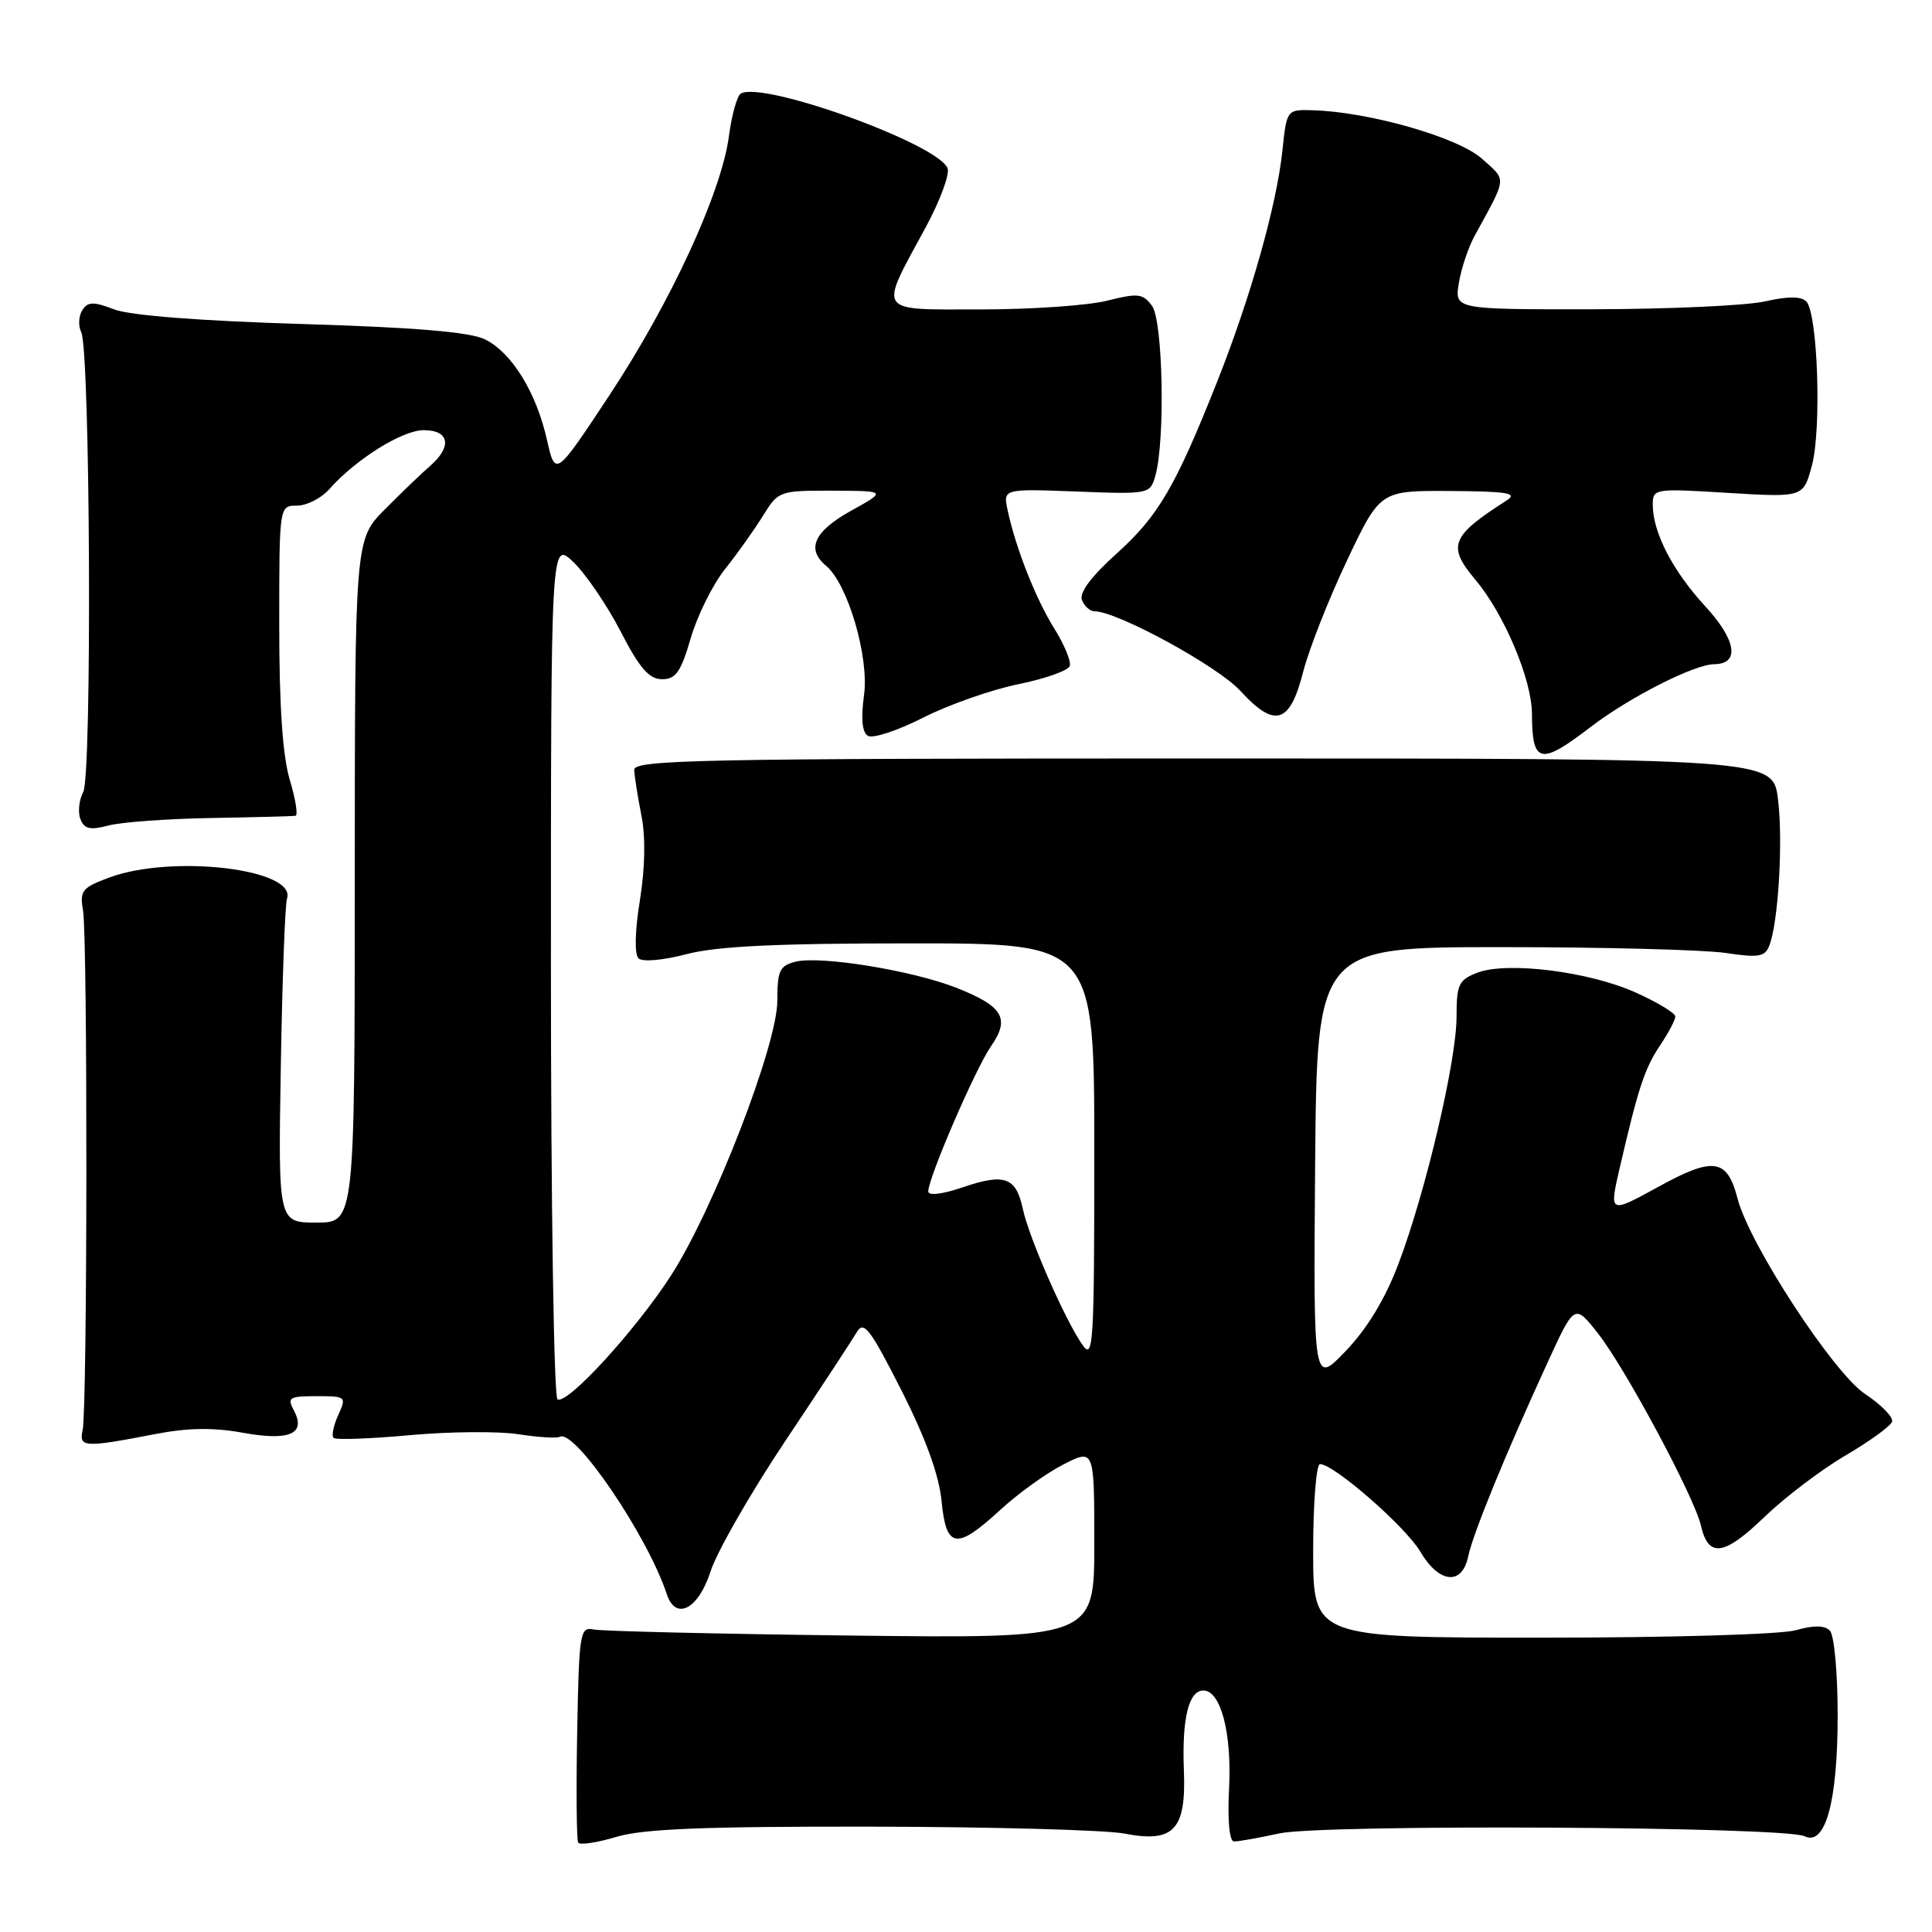 <?xml version="1.0" encoding="UTF-8" standalone="no"?>
<!DOCTYPE svg PUBLIC "-//W3C//DTD SVG 1.1//EN" "http://www.w3.org/Graphics/SVG/1.1/DTD/svg11.dtd" >
<svg xmlns="http://www.w3.org/2000/svg" xmlns:xlink="http://www.w3.org/1999/xlink" version="1.1" viewBox="0 0 256 256">
 <g >
 <path fill="currentColor"
d=" M 115.41 242.04 C 131.41 242.07 146.53 242.48 149.00 242.96 C 155.54 244.23 157.19 242.47 156.87 234.54 C 156.60 227.72 157.51 224.00 159.45 224.00 C 161.75 224.00 163.23 229.60 162.86 236.94 C 162.64 241.18 162.90 243.98 163.50 244.00 C 164.05 244.02 166.75 243.54 169.50 242.94 C 175.20 241.69 236.48 242.02 239.11 243.31 C 241.87 244.67 243.50 238.75 243.50 227.30 C 243.50 221.57 243.04 216.64 242.46 216.06 C 241.75 215.35 240.31 215.34 237.97 216.01 C 236.03 216.57 221.24 217.00 204.26 217.00 C 174.00 217.00 174.00 217.00 174.00 205.50 C 174.00 199.18 174.41 194.00 174.91 194.00 C 176.75 194.00 186.24 202.29 188.19 205.59 C 190.68 209.82 193.72 210.13 194.54 206.25 C 195.17 203.22 199.45 192.76 205.02 180.63 C 208.63 172.75 208.63 172.75 211.70 176.63 C 215.31 181.19 224.51 198.35 225.38 202.14 C 226.37 206.45 228.43 206.18 233.76 201.04 C 236.50 198.40 241.36 194.71 244.55 192.85 C 247.74 190.98 250.51 188.97 250.71 188.38 C 250.90 187.79 249.29 186.14 247.13 184.71 C 242.94 181.93 231.80 164.88 230.24 158.83 C 228.86 153.50 227.06 153.23 219.74 157.26 C 213.21 160.84 213.21 160.84 214.64 154.67 C 217.10 144.06 217.92 141.59 219.98 138.50 C 221.09 136.85 221.99 135.14 221.99 134.69 C 222.00 134.25 219.64 132.82 216.75 131.52 C 210.56 128.73 199.71 127.37 195.75 128.89 C 193.28 129.84 193.00 130.44 193.00 134.73 C 193.00 140.56 188.90 157.99 185.29 167.50 C 183.55 172.10 181.16 176.05 178.33 179.00 C 174.03 183.50 174.03 183.50 174.26 154.50 C 174.50 125.50 174.50 125.50 199.00 125.50 C 212.47 125.50 225.81 125.85 228.64 126.27 C 233.04 126.93 233.87 126.79 234.45 125.28 C 235.65 122.15 236.28 111.41 235.59 105.88 C 234.92 100.50 234.92 100.50 159.46 100.50 C 93.03 100.50 84.01 100.68 84.04 102.00 C 84.07 102.83 84.49 105.53 84.98 108.00 C 85.56 110.87 85.48 114.96 84.79 119.30 C 84.13 123.34 84.06 126.45 84.60 126.98 C 85.12 127.49 87.80 127.26 90.97 126.43 C 94.98 125.38 102.88 125.00 120.72 125.00 C 145.00 125.00 145.00 125.00 145.00 152.72 C 145.00 178.23 144.87 180.27 143.43 178.20 C 141.13 174.92 136.35 164.03 135.53 160.18 C 134.62 155.96 133.12 155.43 127.52 157.34 C 124.83 158.25 123.00 158.47 123.00 157.87 C 123.00 156.07 129.26 141.58 131.32 138.62 C 133.88 134.94 132.91 133.32 126.68 130.87 C 120.83 128.58 108.69 126.61 105.42 127.43 C 103.30 127.96 103.00 128.61 103.00 132.62 C 103.00 138.45 94.53 160.32 88.90 169.03 C 84.20 176.30 75.13 186.20 73.87 185.42 C 73.39 185.12 73.00 159.45 73.00 128.25 C 73.00 71.63 73.00 71.63 75.98 74.48 C 77.61 76.05 80.43 80.18 82.23 83.66 C 84.75 88.55 86.01 89.99 87.72 90.00 C 89.55 90.00 90.22 89.04 91.52 84.58 C 92.39 81.59 94.43 77.47 96.06 75.42 C 97.70 73.37 99.96 70.18 101.10 68.34 C 103.13 65.05 103.27 65.00 110.33 65.02 C 117.50 65.05 117.50 65.05 112.75 67.69 C 107.86 70.41 106.80 72.76 109.46 74.97 C 112.33 77.35 115.18 87.06 114.49 92.10 C 114.06 95.21 114.23 97.03 115.00 97.50 C 115.64 97.90 118.94 96.81 122.33 95.09 C 125.72 93.37 131.40 91.38 134.94 90.66 C 138.49 89.94 141.55 88.85 141.75 88.25 C 141.95 87.64 141.04 85.43 139.72 83.32 C 137.26 79.39 134.61 72.69 133.52 67.63 C 132.90 64.76 132.90 64.76 142.65 65.13 C 152.32 65.50 152.40 65.48 153.10 63.00 C 154.41 58.33 154.10 42.51 152.65 40.53 C 151.44 38.89 150.81 38.81 146.71 39.84 C 144.18 40.48 136.66 41.00 129.99 41.00 C 115.95 41.00 116.40 41.67 122.66 30.12 C 124.56 26.60 125.86 23.09 125.56 22.30 C 124.32 19.07 100.99 10.65 98.15 12.41 C 97.66 12.71 96.96 15.23 96.59 18.02 C 95.60 25.51 88.89 40.05 80.76 52.36 C 73.59 63.21 73.59 63.21 72.47 58.26 C 71.05 51.97 67.82 46.73 64.27 44.97 C 62.33 44.00 55.10 43.39 40.00 42.93 C 26.56 42.53 17.24 41.80 15.14 41.00 C 12.35 39.94 11.64 39.96 10.90 41.11 C 10.42 41.88 10.35 43.17 10.76 44.00 C 11.96 46.43 12.21 102.74 11.03 104.94 C 10.47 105.99 10.30 107.61 10.65 108.52 C 11.16 109.85 11.92 110.03 14.39 109.38 C 16.10 108.93 22.22 108.49 28.00 108.39 C 33.78 108.29 38.79 108.16 39.15 108.10 C 39.51 108.05 39.17 105.90 38.40 103.34 C 37.45 100.19 37.00 93.55 37.00 82.84 C 37.00 67.00 37.00 67.00 39.35 67.00 C 40.63 67.00 42.55 66.03 43.60 64.85 C 47.16 60.84 53.29 57.00 56.15 57.00 C 59.56 57.00 59.94 59.18 56.98 61.75 C 55.87 62.71 53.17 65.30 50.99 67.50 C 47.02 71.50 47.02 71.50 47.01 116.75 C 47.00 162.00 47.00 162.00 41.93 162.00 C 36.86 162.00 36.86 162.00 37.21 141.25 C 37.40 129.84 37.77 119.86 38.03 119.07 C 39.32 115.15 22.86 113.19 14.50 116.27 C 10.88 117.61 10.55 118.01 11.00 120.62 C 11.62 124.19 11.58 186.75 10.95 189.50 C 10.43 191.80 11.16 191.84 20.58 190.02 C 24.85 189.19 28.26 189.14 32.08 189.83 C 38.34 190.98 40.61 190.01 38.94 186.89 C 38.03 185.18 38.31 185.00 41.94 185.00 C 45.86 185.00 45.93 185.06 44.82 187.50 C 44.19 188.88 43.91 190.24 44.20 190.53 C 44.48 190.81 49.02 190.65 54.27 190.17 C 59.53 189.69 66.01 189.63 68.66 190.04 C 71.32 190.45 73.80 190.60 74.16 190.39 C 76.11 189.22 85.79 203.46 88.36 211.25 C 89.53 214.80 92.54 213.23 94.14 208.25 C 94.98 205.64 99.45 197.83 104.08 190.90 C 108.71 183.97 112.97 177.48 113.55 176.49 C 114.45 174.95 115.33 176.11 119.44 184.22 C 122.67 190.60 124.43 195.47 124.76 198.88 C 125.37 205.22 126.72 205.43 132.54 200.07 C 134.88 197.91 138.65 195.20 140.90 194.05 C 145.00 191.96 145.00 191.96 145.00 204.53 C 145.00 217.10 145.00 217.10 112.75 216.72 C 95.01 216.50 79.65 216.14 78.62 215.91 C 76.86 215.53 76.72 216.39 76.48 229.50 C 76.34 237.20 76.40 243.79 76.61 244.15 C 76.82 244.51 79.09 244.17 81.66 243.40 C 85.21 242.33 93.23 242.01 115.41 242.04 Z  M 210.74 96.35 C 215.89 92.40 224.50 88.03 227.14 88.01 C 230.58 87.99 230.08 84.81 225.94 80.32 C 221.64 75.65 219.00 70.54 219.00 66.88 C 219.00 64.74 219.20 64.71 228.97 65.31 C 238.95 65.91 238.95 65.91 240.08 61.71 C 241.39 56.88 240.86 41.46 239.34 39.94 C 238.65 39.25 236.90 39.25 233.91 39.93 C 231.48 40.49 221.23 40.96 211.12 40.98 C 192.74 41.00 192.74 41.00 193.30 37.53 C 193.61 35.62 194.55 32.80 195.38 31.28 C 199.75 23.28 199.69 24.00 196.34 21.01 C 193.19 18.20 181.48 14.84 174.00 14.61 C 170.50 14.50 170.50 14.50 169.92 20.00 C 169.15 27.23 165.73 39.34 161.31 50.50 C 155.74 64.53 153.50 68.36 147.95 73.36 C 144.61 76.36 142.99 78.53 143.36 79.50 C 143.68 80.32 144.43 81.00 145.03 81.00 C 148.03 81.00 161.34 88.26 164.34 91.53 C 168.92 96.53 170.91 95.94 172.67 89.05 C 173.43 86.06 176.04 79.42 178.47 74.30 C 182.87 65.00 182.87 65.00 192.19 65.06 C 199.78 65.11 201.16 65.34 199.64 66.31 C 192.23 71.06 191.73 72.33 195.49 76.81 C 199.31 81.35 202.98 90.04 202.99 94.58 C 203.01 101.21 204.08 101.46 210.74 96.35 Z "/>
</g>
</svg>